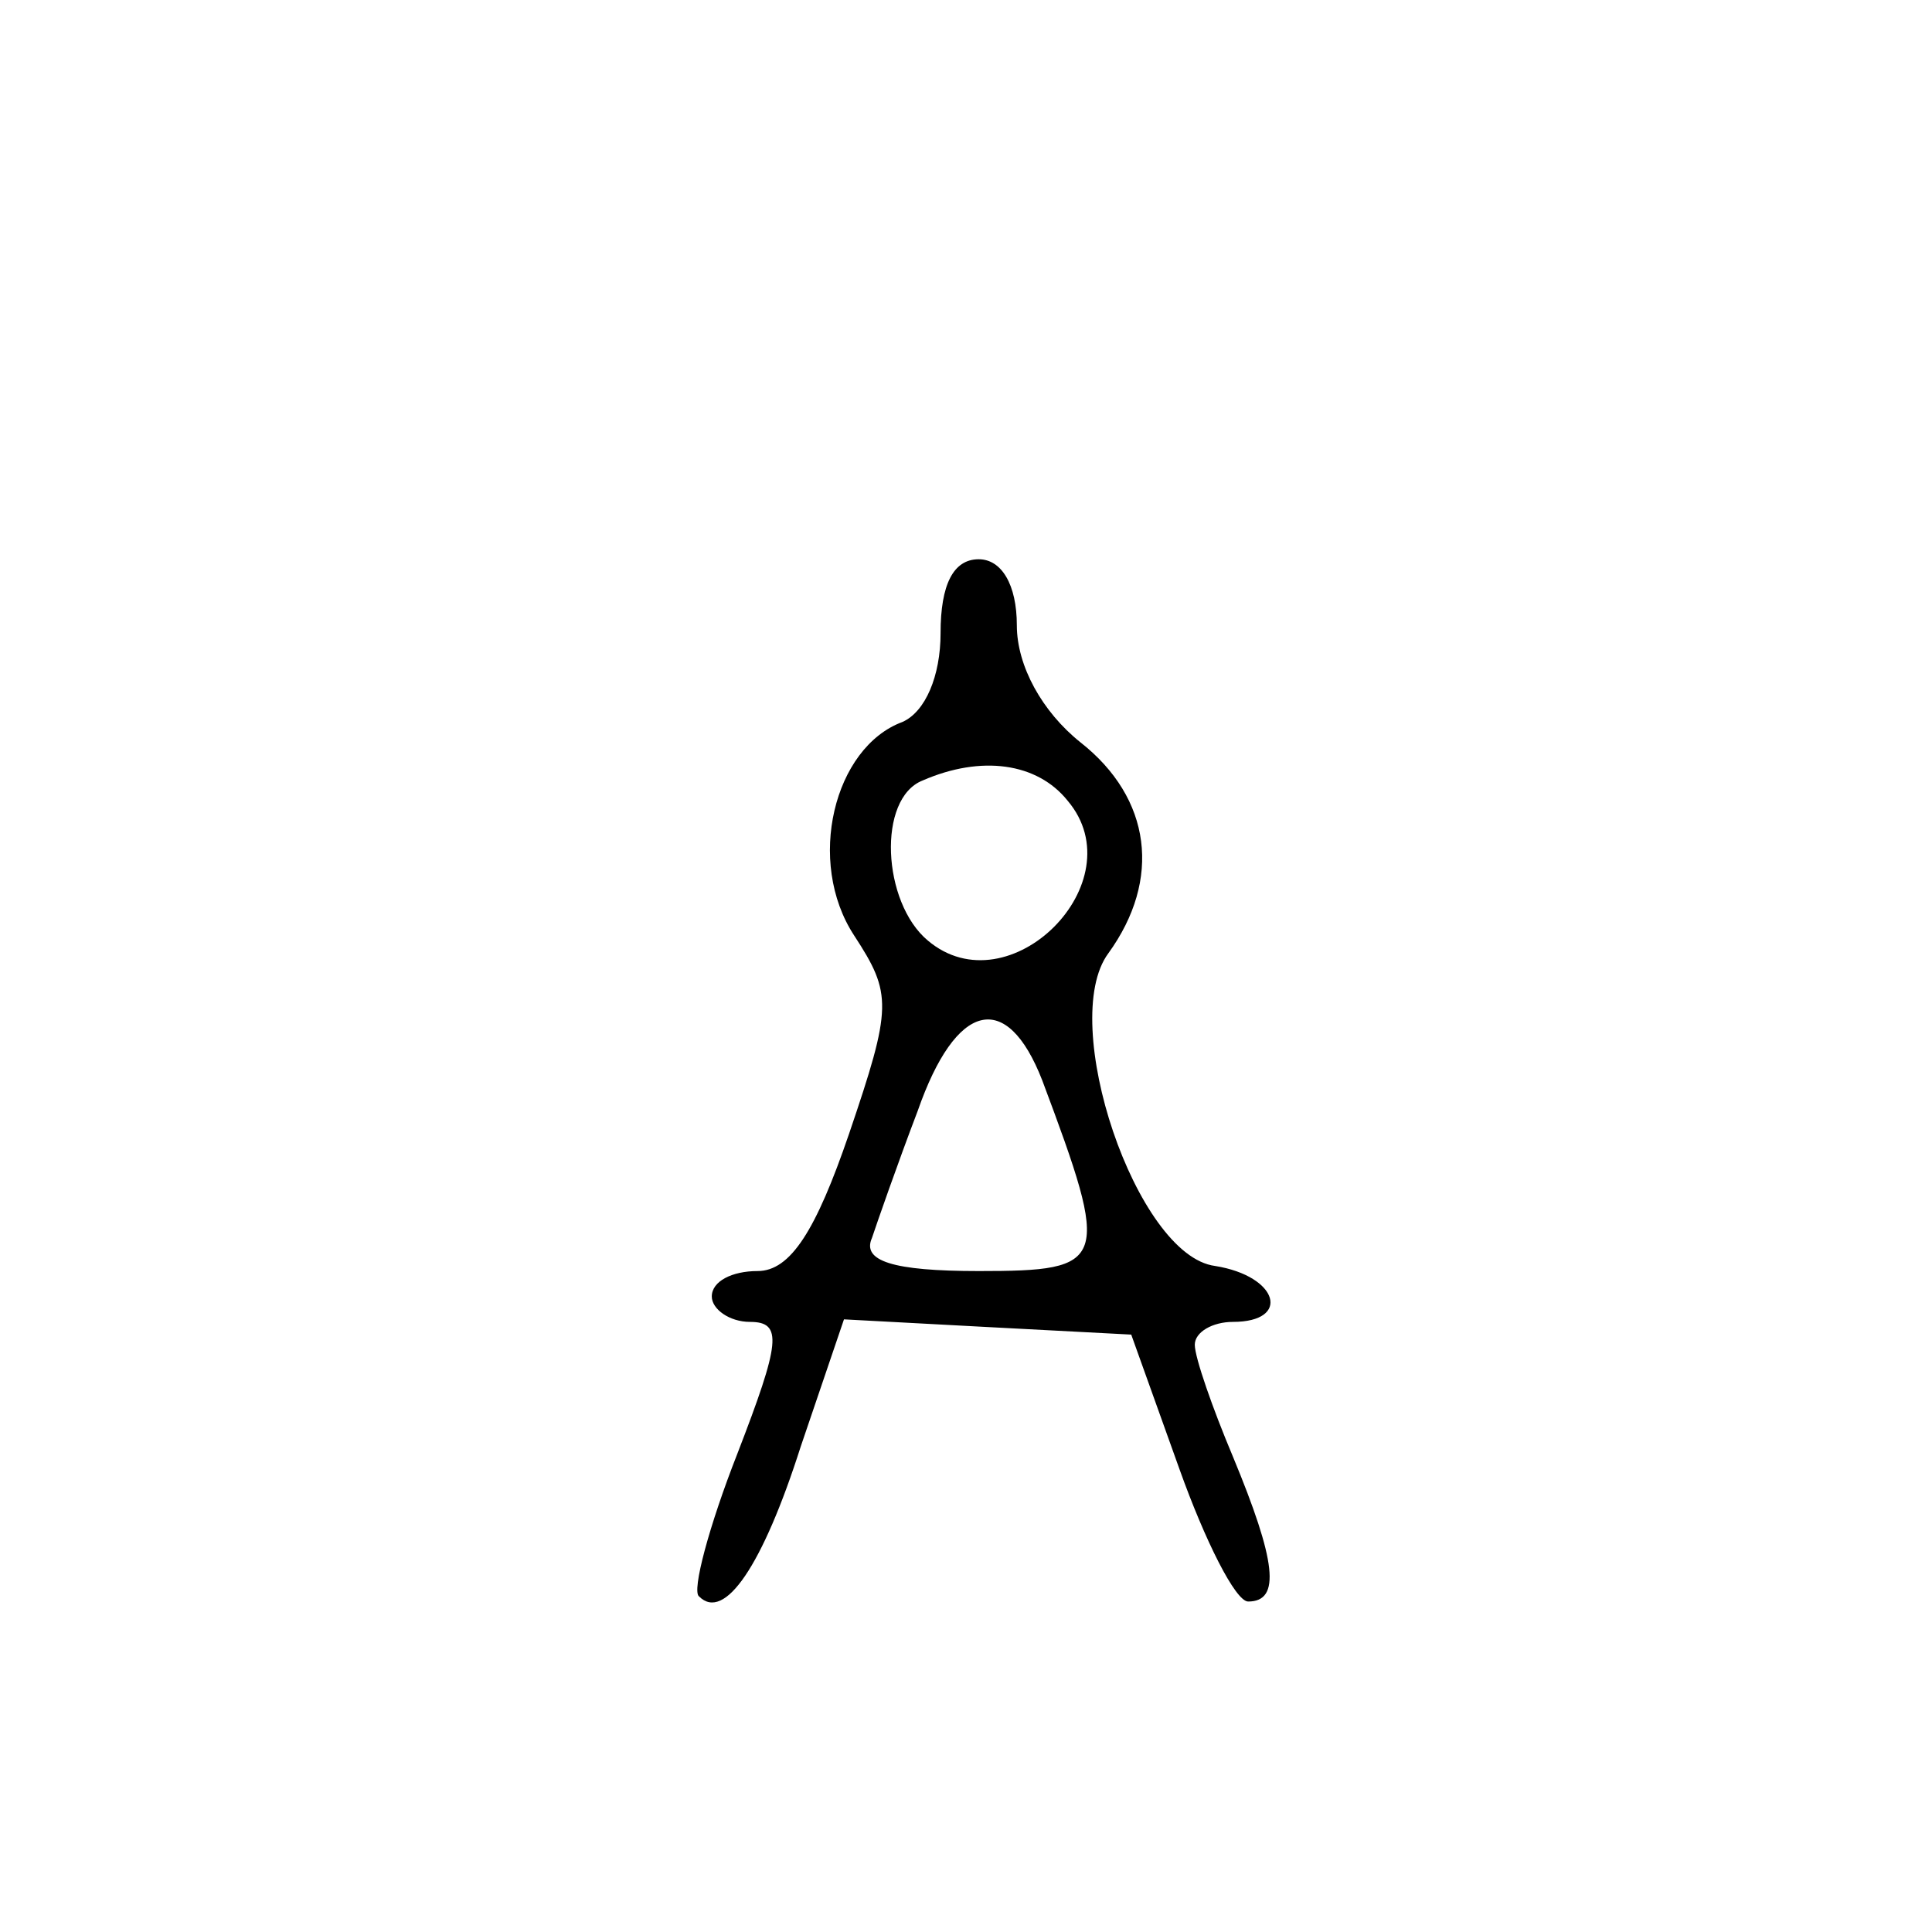 <?xml version="1.0" standalone="no"?>
<!DOCTYPE svg PUBLIC "-//W3C//DTD SVG 20010904//EN"
 "http://www.w3.org/TR/2001/REC-SVG-20010904/DTD/svg10.dtd">
<svg version="1.0" xmlns="http://www.w3.org/2000/svg"
 width="76pt" height="76pt" viewBox="0 0 76 76"
 preserveAspectRatio="xMidYMid meet">
<g transform="translate(0,76) scale(0.1,-0.1)"
fill="#000000" stroke="none">
<path d="M370 511 c0 -17 -6 -31 -15 -35 -27 -10 -38 -55 -19 -84 15 -23 15
-28 -2 -78 -13 -38 -23 -54 -36 -54 -10 0 -18 -4 -18 -10 0 -5 7 -10 15 -10
13 0 12 -8 -5 -52 -11 -28 -18 -54 -15 -56 10 -10 25 12 40 59 l17 50 56 -3
57 -3 19 -53 c10 -28 22 -52 27 -52 13 0 11 16 -6 57 -8 19 -15 39 -15 44 0 5
7 9 15 9 23 0 18 18 -7 22 -31 4 -62 96 -42 123 21 29 17 61 -11 83 -15 12
-25 30 -25 46 0 16 -6 26 -15 26 -10 0 -15 -10 -15 -29z m50 -66 c27 -32 -23
-82 -55 -55 -18 15 -20 56 -2 63 23 10 45 7 57 -8z m-10 -110 c27 -72 26 -75
-25 -75 -34 0 -46 4 -42 13 2 6 10 29 18 50 15 43 35 48 49 12z"/>
</g>
</svg>
